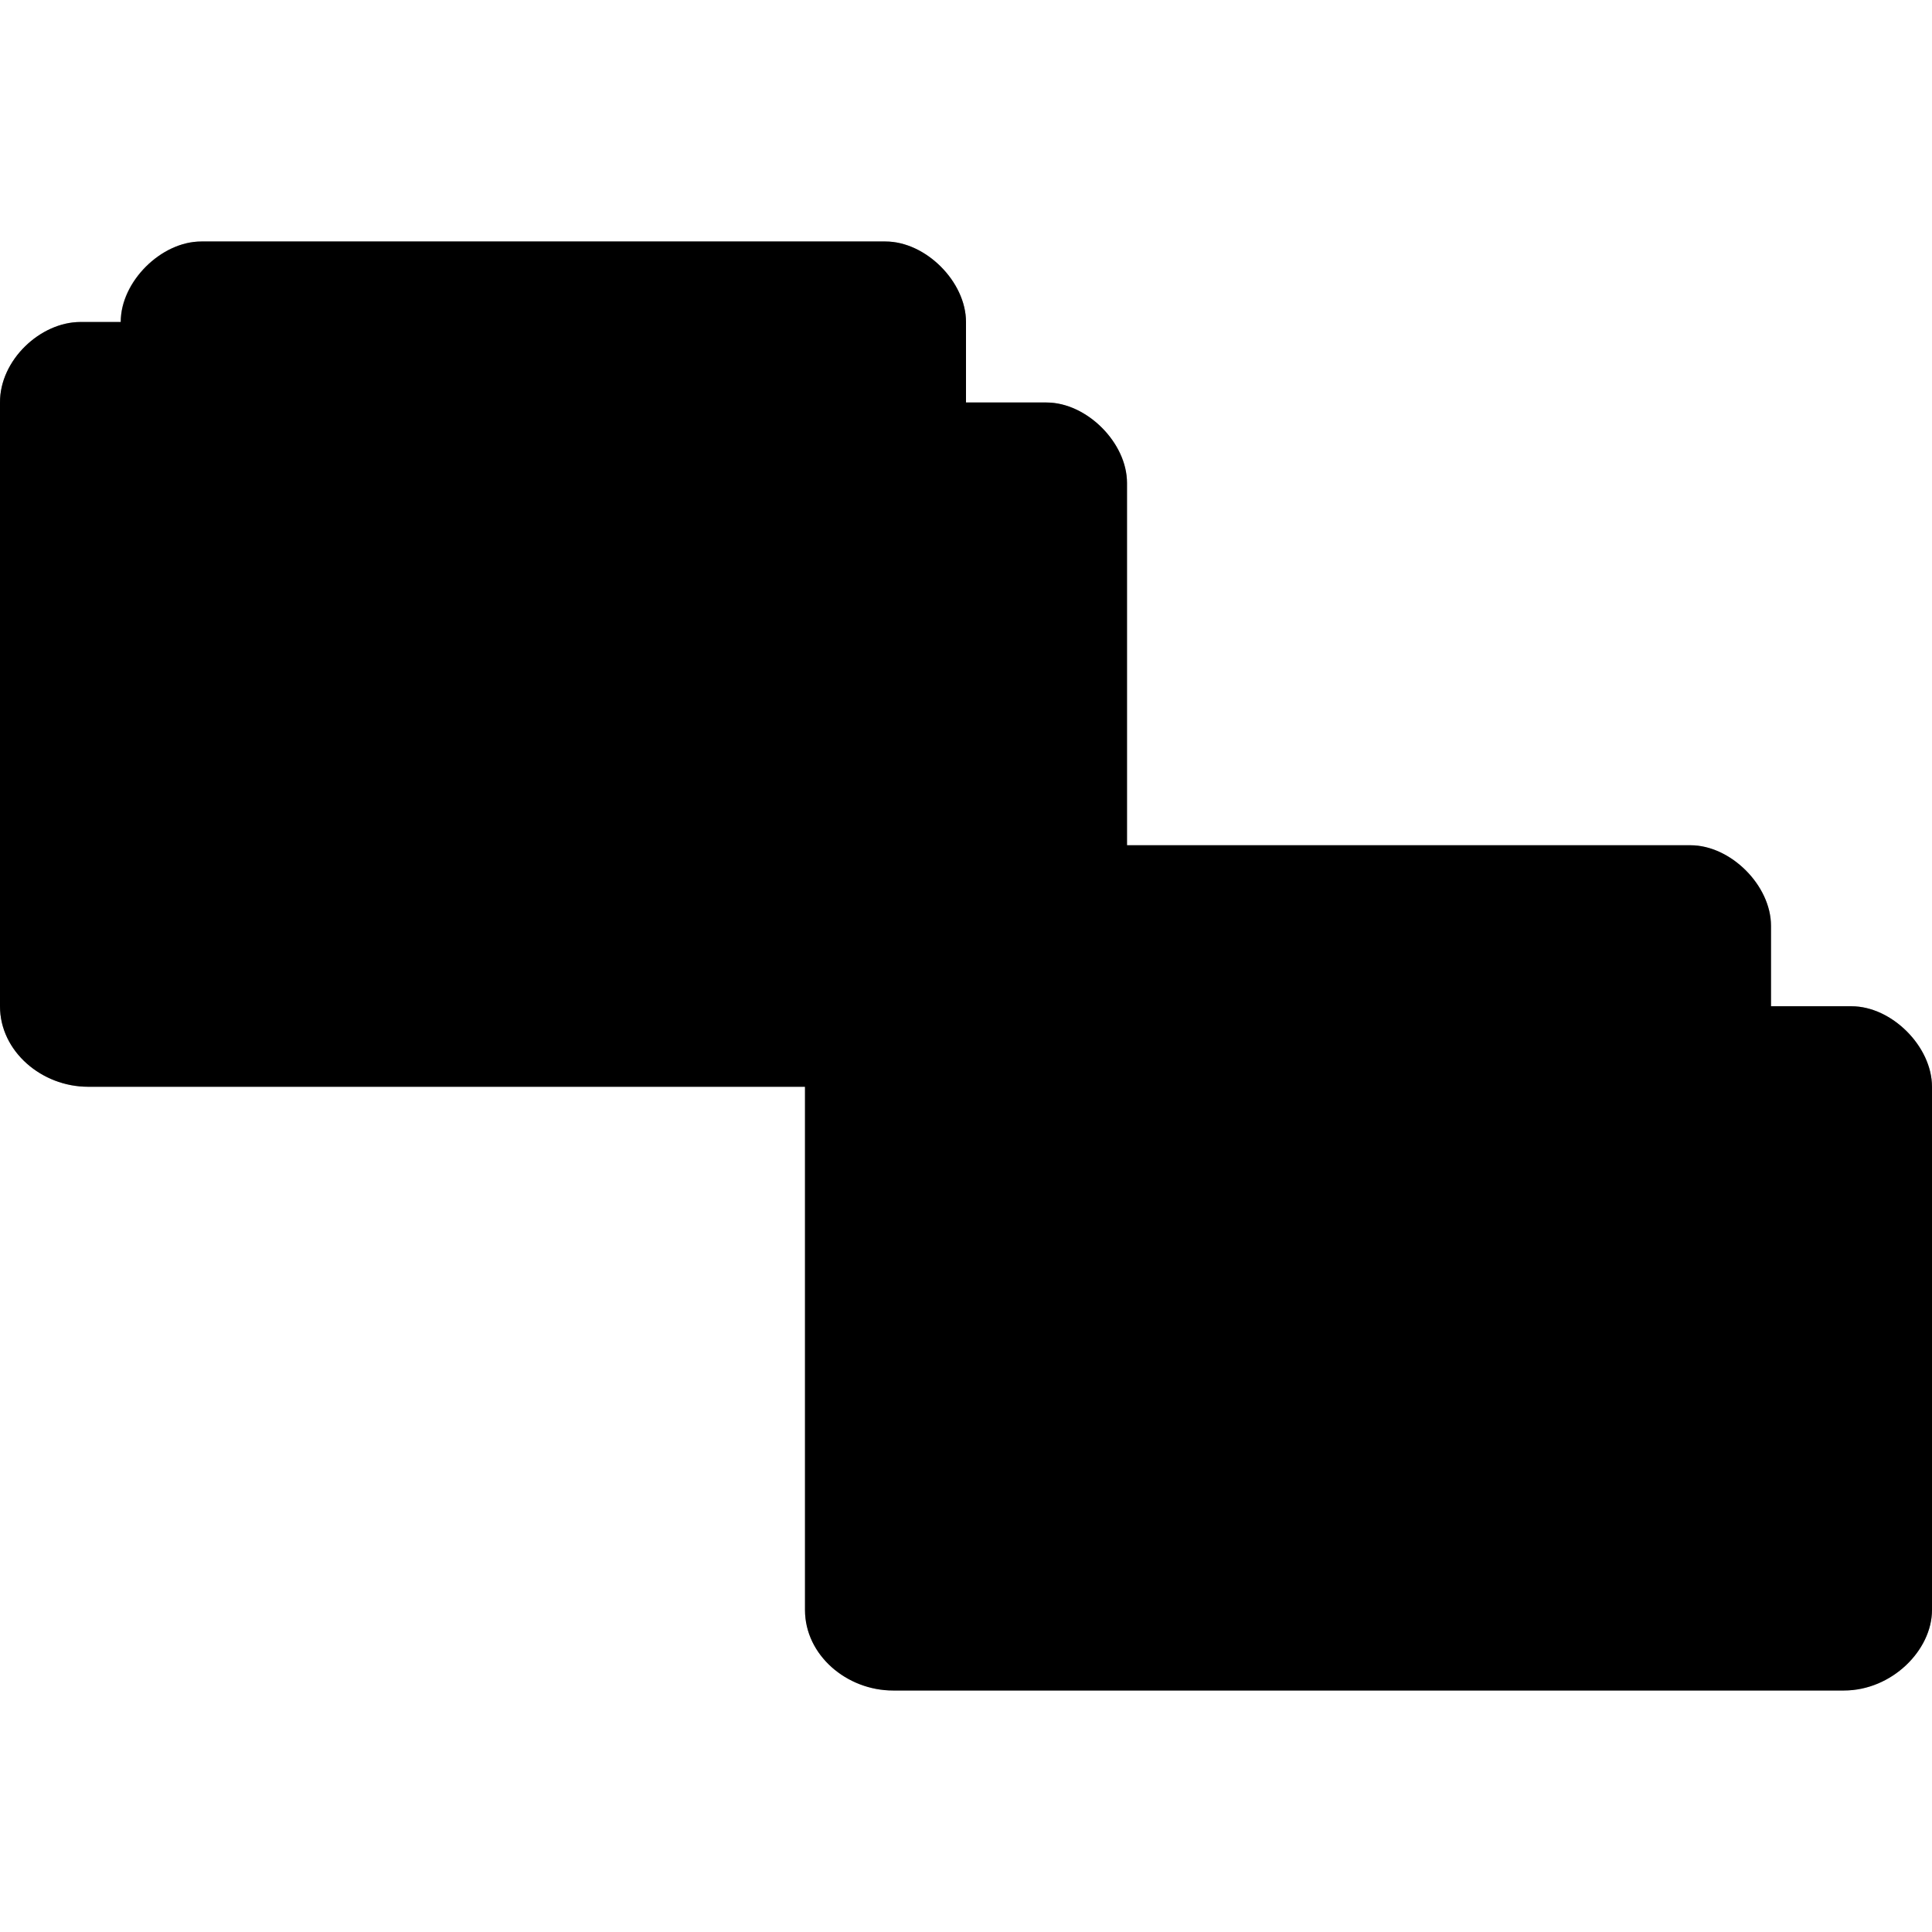 <?xml version="1.0" encoding="UTF-8" standalone="no"?>
<svg
   xmlns:dc="http://purl.org/dc/elements/1.1/"
   xmlns:cc="http://creativecommons.org/ns#"
   xmlns:rdf="http://www.w3.org/1999/02/22-rdf-syntax-ns#"
   xmlns:svg="http://www.w3.org/2000/svg"
   xmlns="http://www.w3.org/2000/svg"
   xmlns:sodipodi="http://sodipodi.sourceforge.net/DTD/sodipodi-0.dtd"
   xmlns:inkscape="http://www.inkscape.org/namespaces/inkscape"
   width="96px"
   height="96px"
   viewBox="0 0 96 96"
   version="1.1"
   id="svg2"
   inkscape:version="0.48.5 r10040"
   sodipodi:docname="folder-copy.svg">
  <defs
     id="defs17" />
  <sodipodi:namedview
     pagecolor="#ffffff"
     bordercolor="#666666"
     borderopacity="1"
     objecttolerance="10"
     gridtolerance="10"
     guidetolerance="10"
     inkscape:pageopacity="0"
     inkscape:pageshadow="2"
     inkscape:window-width="668"
     inkscape:window-height="480"
     id="namedview15"
     showgrid="false"
     inkscape:zoom="1.2291667"
     inkscape:cx="46.627397"
     inkscape:cy="71.760158"
     inkscape:window-x="0"
     inkscape:window-y="0"
     inkscape:window-maximized="0"
     inkscape:current-layer="svg2" />
  <path
     inkscape:connector-curvature="0"
     id="path5"
     d="m 10,12 c -2,0 -4,2 -4,4 l -2,0 c -2,0 -4.012,1.898 -4,4 l 0,30 c 0,2.242 2.074,4 4.375,4 l 47.25,0 C 54,54 56,52 56,50 l 0,-26 c 0,-2 -2,-4 -4,-4 l -4,0 0,-4 c 0,-2 -2,-4 -4,-4 z m 0,0"
     style="fill:replacecolour1;fill-opacity:1;fill-rule:nonzero;stroke:none" />
  <path
     inkscape:connector-curvature="0"
     id="path7"
     d="m 10,12 c -2,0 -4,2 -4,4 l -2,0 c -2,0 -4.012,1.898 -4,4 l 0,30 c 0,2.242 2.074,4 4.375,4 l 47.25,0 C 54,54 56,52 56,50 l 0,-26 c 0,-2 -2,-4 -4,-4 l -4,0 0,-4 c 0,-2 -2,-4 -4,-4 z m -6,6 28,0 c 1.016,0 2,0.988 2,2 l 0,2 18,0 c 1.082,0 2,0.945 2,2 l 0,26 c 0,1.109 -0.902,2 -2,2 L 4,52 C 2.973,52 2,51.109 2,50 L 2,20 c 0,-1.086 0.957,-2 2,-2 z m 0,0"
     style="fill:#000000;fill-opacity:0.322;fill-rule:nonzero;stroke:none" />
  <path
     inkscape:connector-curvature="0"
     id="path9"
     d="m 10,12 c -1.75,0 -3.527,1.527 -3.938,3.25 -0.059,0.246 -0.062,0.5 -0.062,0.75 l -2,0 c -2,0 -4.012,1.898 -4,4 l 0,30 c 0,2.242 2.074,4 4.375,4 l 47.25,0 c 0.891,0 1.738,-0.293 2.438,-0.75 0.934,-0.609 1.637,-1.516 1.875,-2.5 0.059,-0.246 0.062,-0.5 0.062,-0.75 l 0,-26 c 0,-0.5 -0.094,-0.969 -0.312,-1.438 C 55.031,21.156 53.5,20 52,20 l -4,0 0,-4 c 0,-2 -2,-4 -4,-4 z m 0,0"
     style="fill:#000000;fill-opacity:0.102;fill-rule:nonzero;stroke:none" />
  <path
     inkscape:connector-curvature="0"
     id="path11"
     d="m 50,42 c -2,0 -4,2 -4,4 l -2,0 c -2,0 -4.012,1.898 -4,4 l 0,30 c 0,2.242 2.074,4 4.375,4 l 47.25,0 C 94,84 96,82 96,80 l 0,-26 c 0,-2 -2,-4 -4,-4 l -4,0 0,-4 c 0,-2 -2,-4 -4,-4 z m 0,0"
     style="fill:replacecolour1;fill-opacity:1;fill-rule:nonzero;stroke:none" />
  <path
     inkscape:connector-curvature="0"
     id="path13"
     d="m 50,42 c -2,0 -4,2 -4,4 l -2,0 c -2,0 -4.012,1.898 -4,4 l 0,30 c 0,2.242 2.074,4 4.375,4 l 47.25,0 C 94,84 96,82 96,80 l 0,-26 c 0,-2 -2,-4 -4,-4 l -4,0 0,-4 c 0,-2 -2,-4 -4,-4 z m -6,6 28,0 c 1.016,0 2,0.988 2,2 l 0,2 18,0 c 1.082,0 2,0.945 2,2 l 0,26 c 0,1.109 -0.902,2 -2,2 l -48,0 c -1.027,0 -2,-0.891 -2,-2 l 0,-30 c 0,-1.086 0.957,-2 2,-2 z m 0,0"
     style="fill:#000000;fill-opacity:0.322;fill-rule:nonzero;stroke:none" />
</svg>
